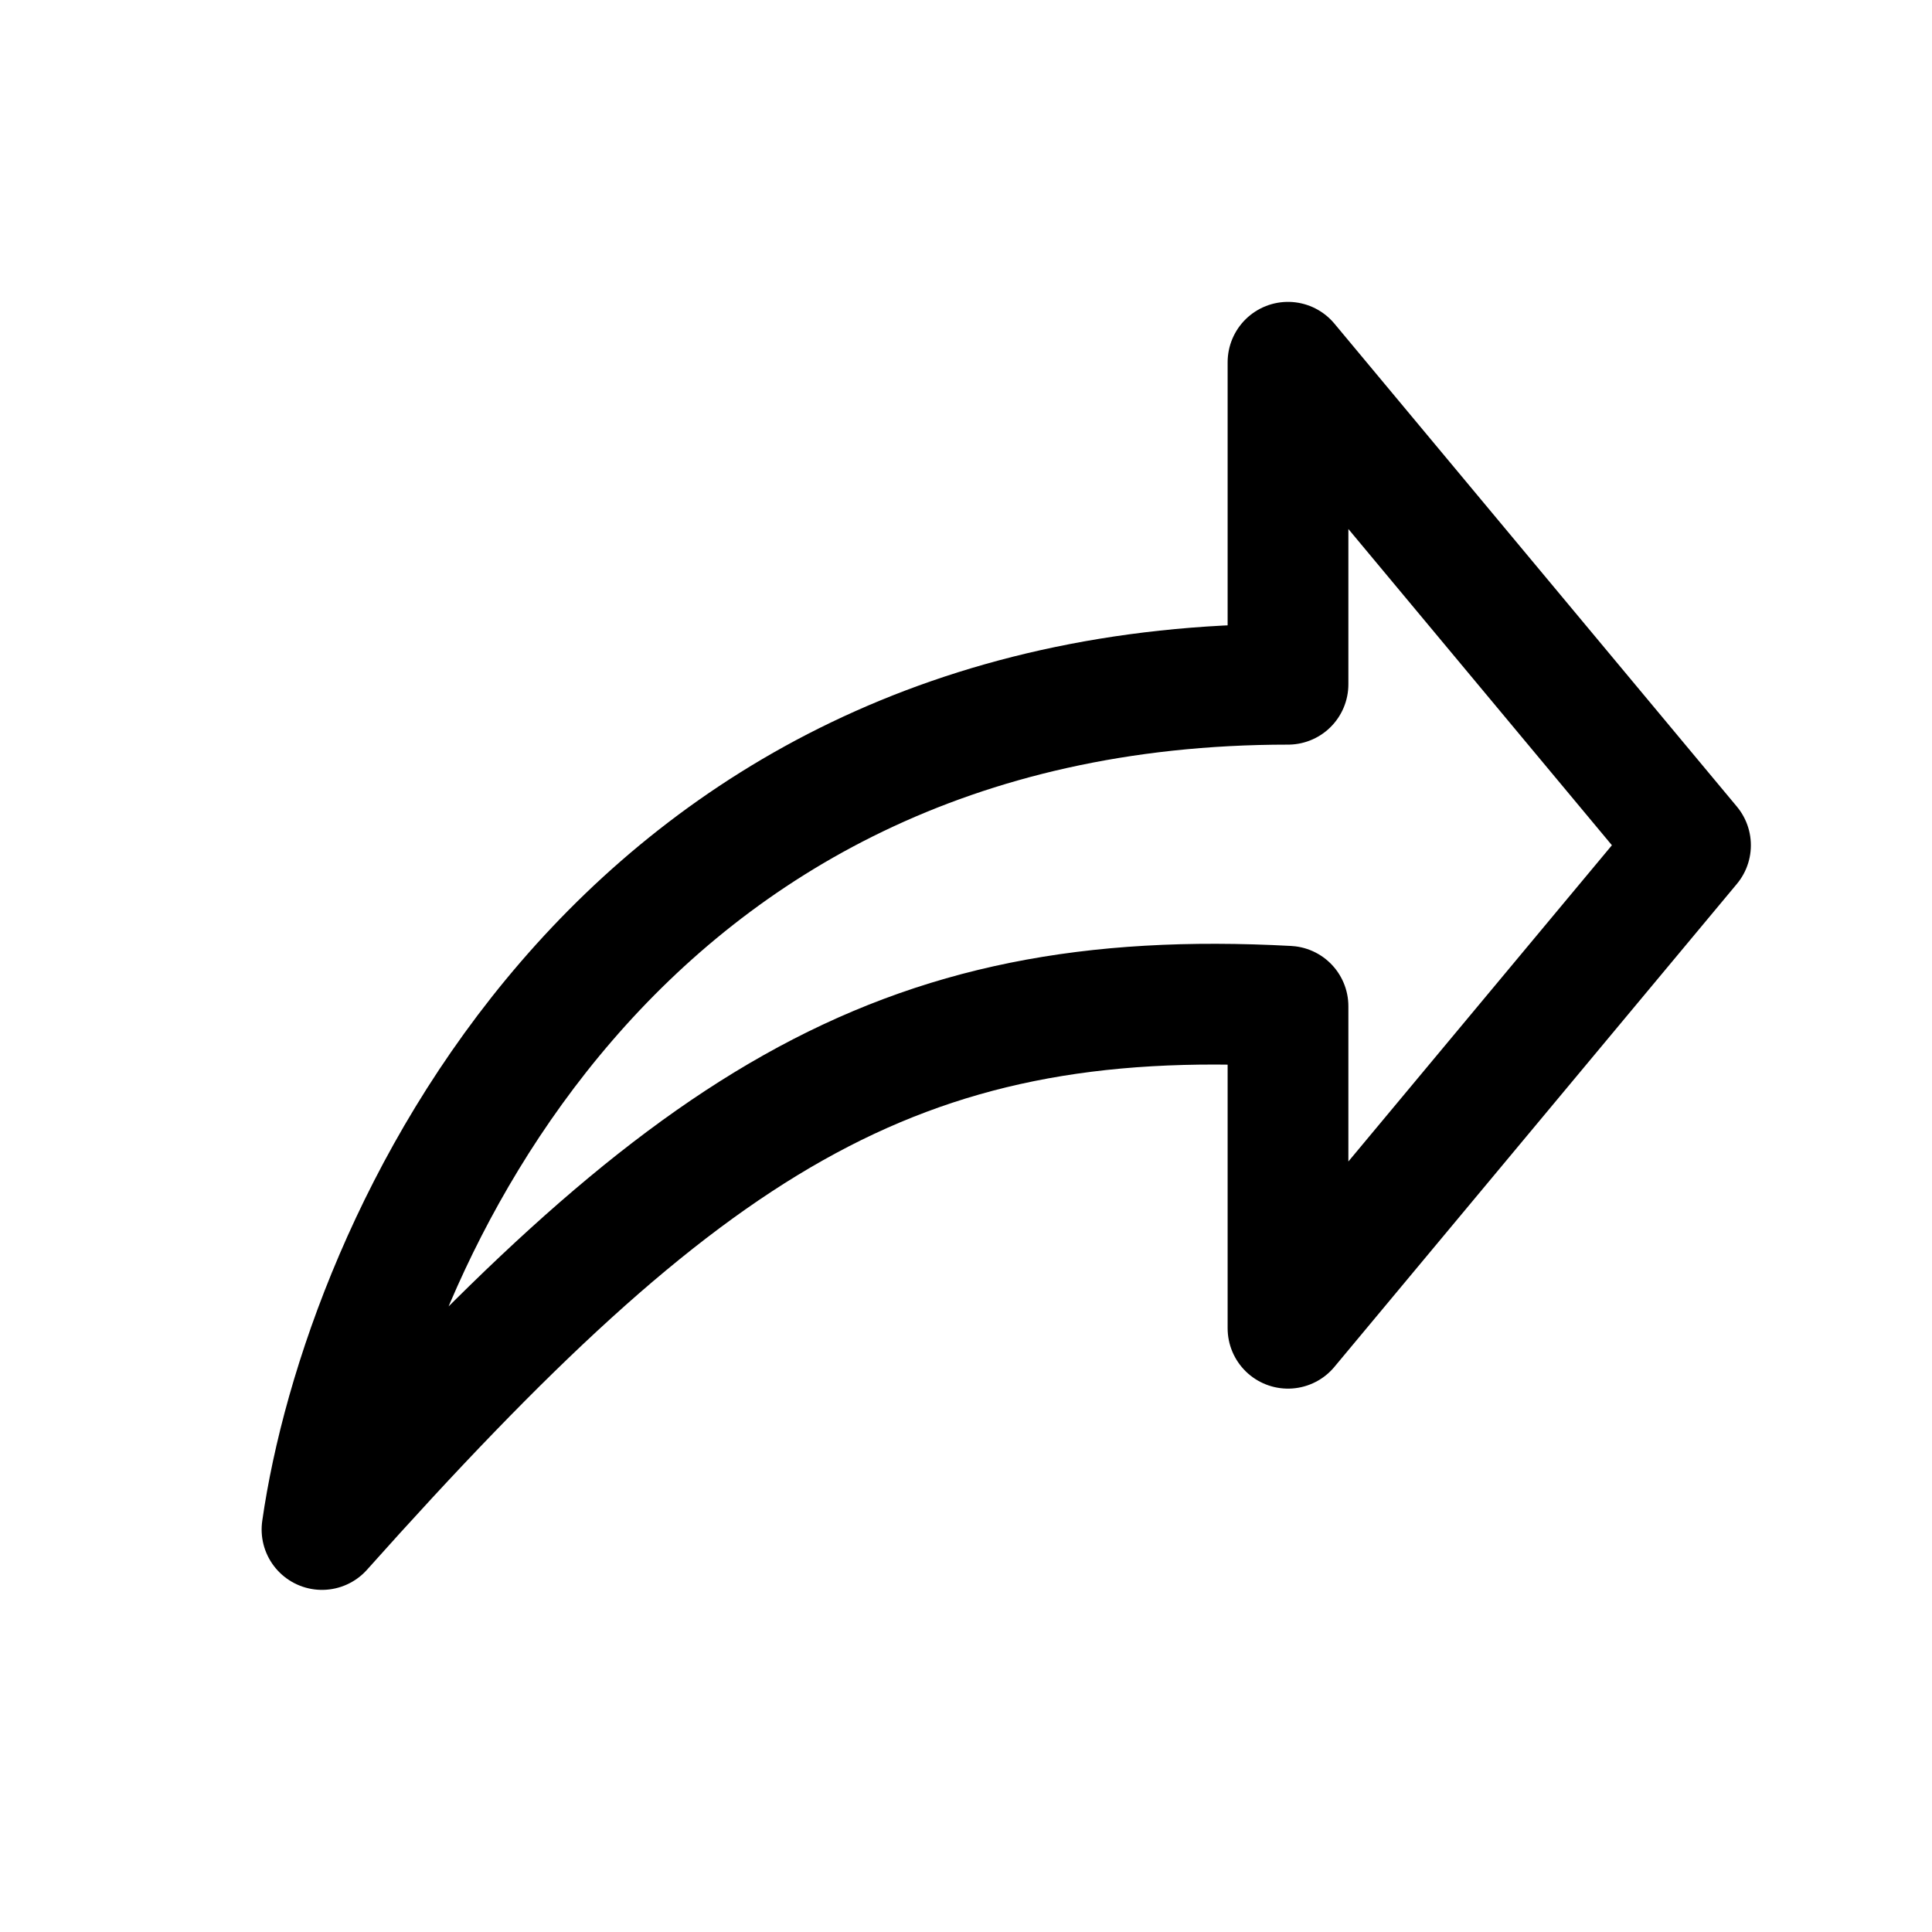 <svg width="24" height="24" viewBox="0 0 24 24" fill="none" xmlns="http://www.w3.org/2000/svg">
<g clip-path="url(#clip0_12_1695)">
<path d="M16 8.5C7.6 8.5 4.5 15.5 4 19C8.506 13.954 11.112 12.237 16 12.5V16.5L21 10.5L16 4.5V8.5Z" stroke="black" stroke-width="1.5" stroke-linecap="round" stroke-linejoin="round"/>
</g>
<defs>
<clipPath id="clip0_12_1695">
<rect width="24" height="24" fill="white"/>
</clipPath>
</defs>
</svg>
